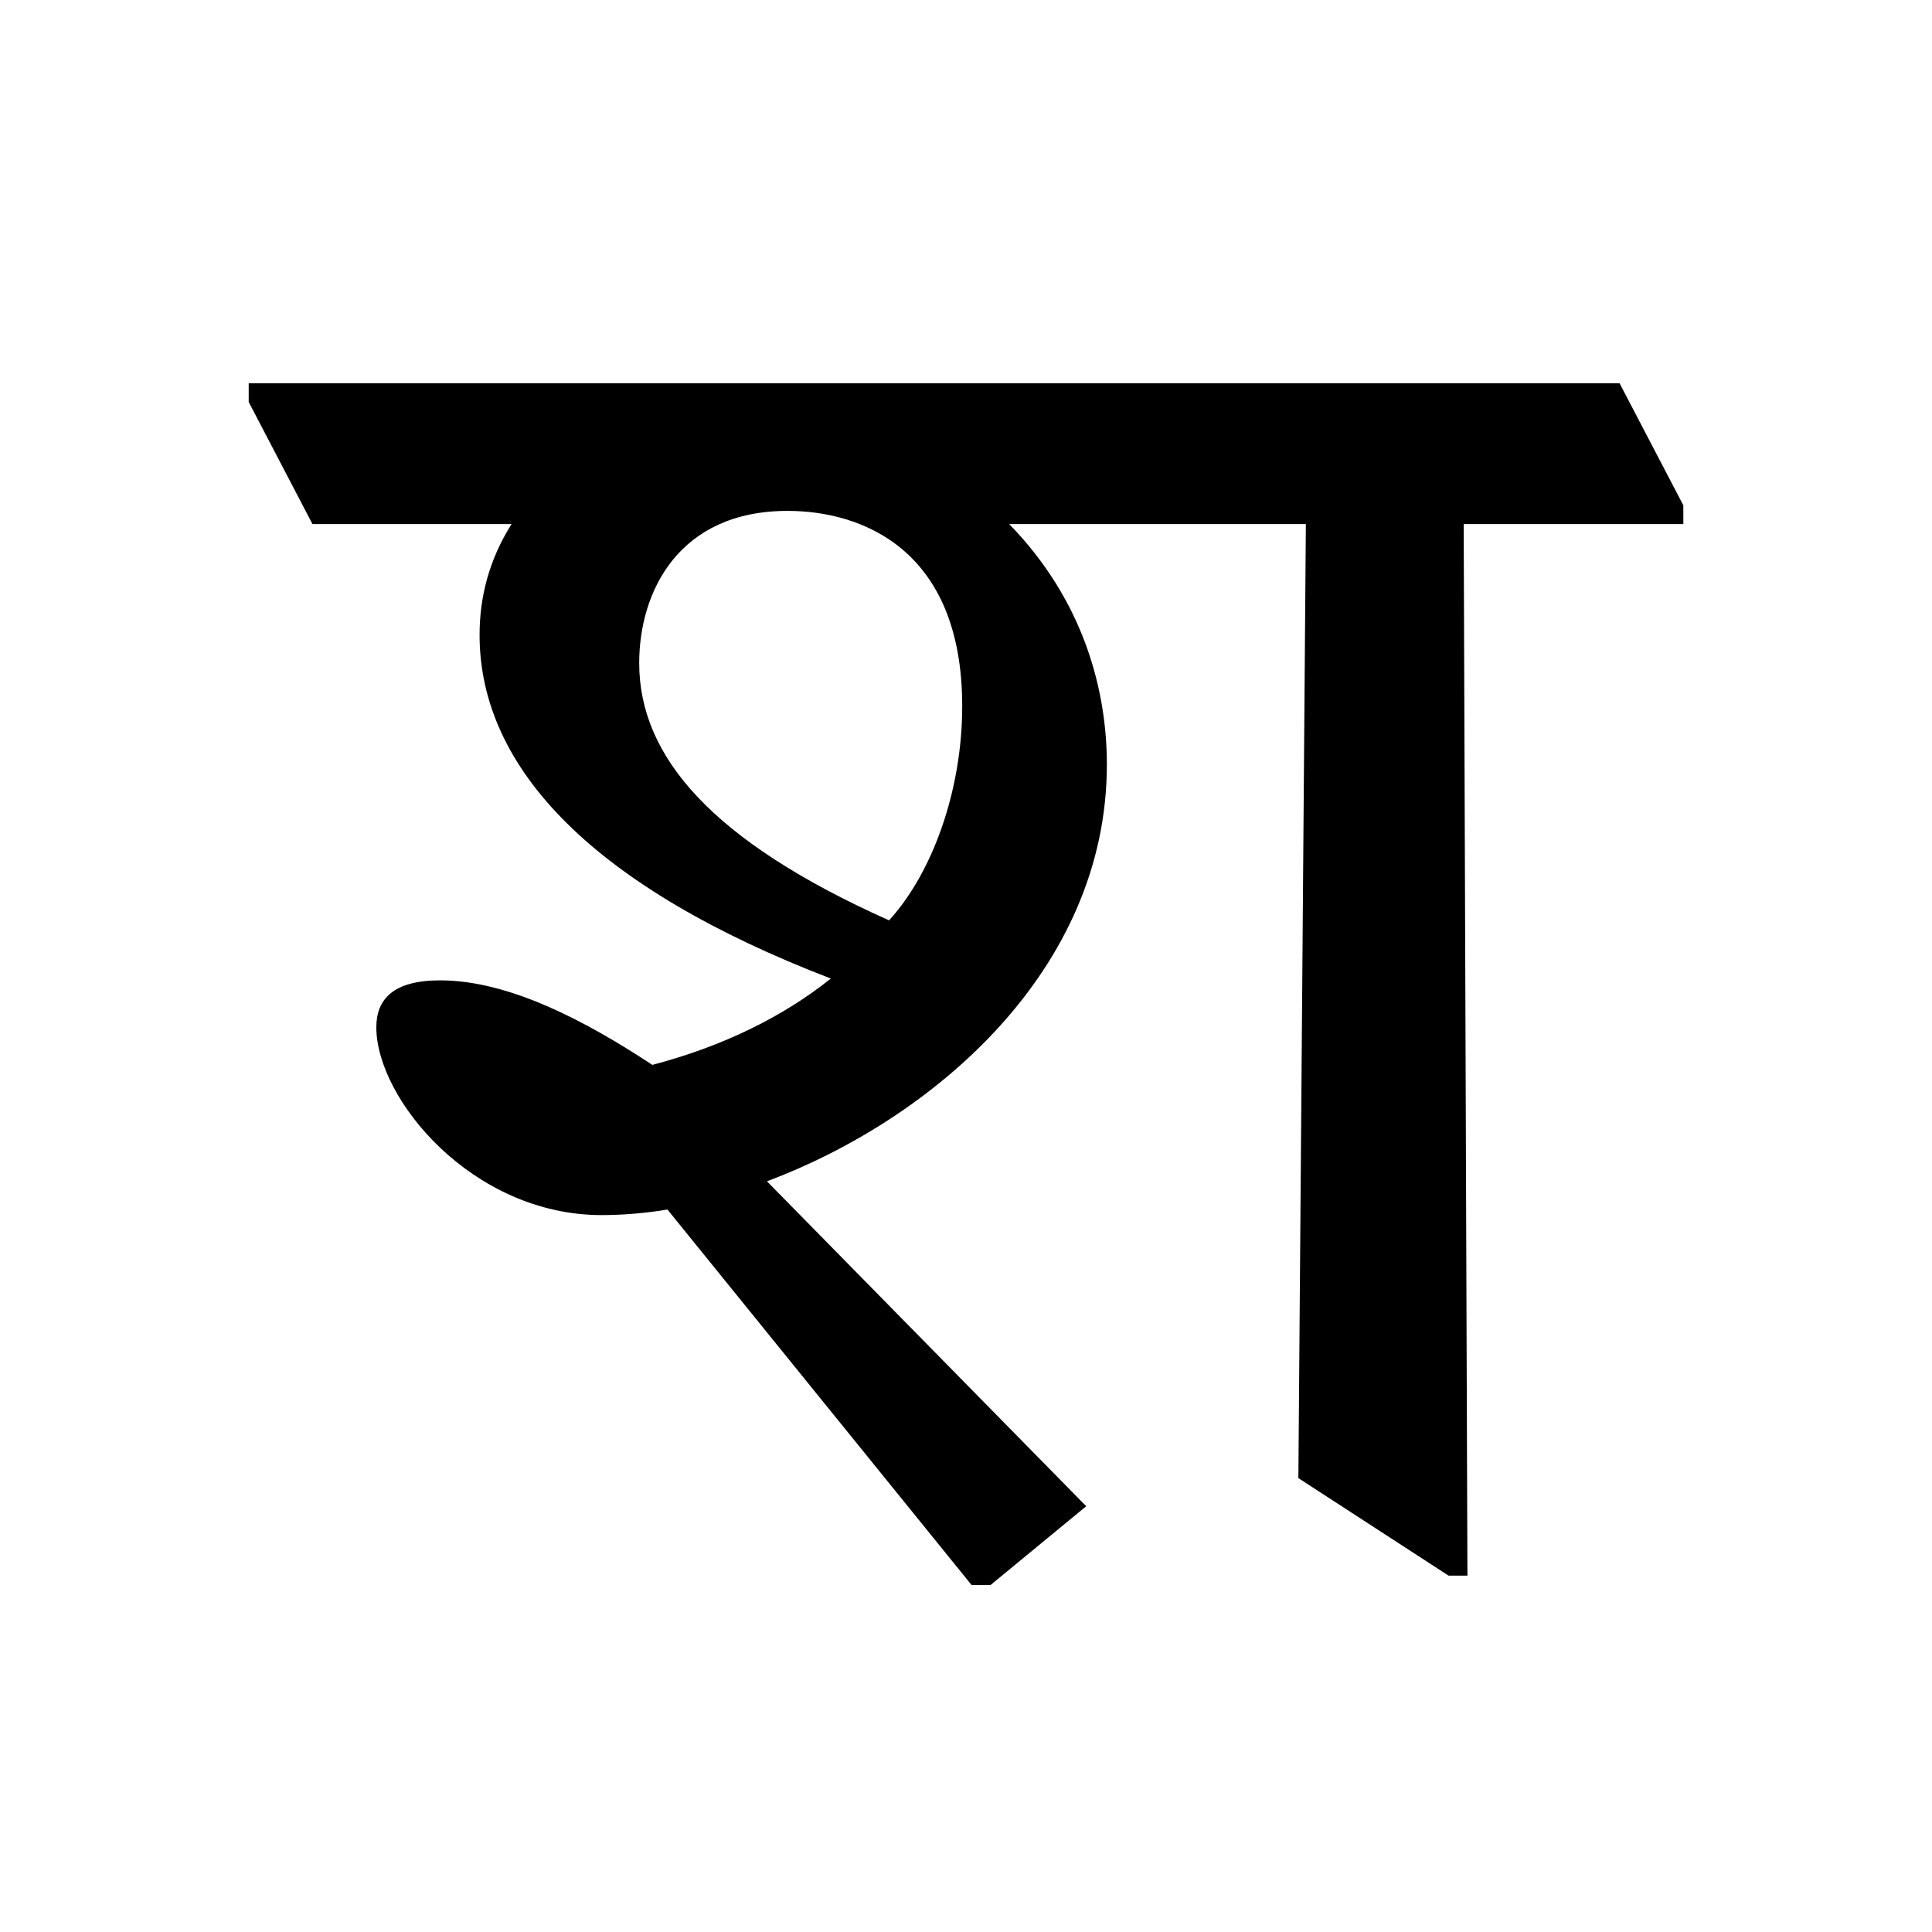 <?xml version='1.0' encoding='UTF-8'?>
<svg xmlns="http://www.w3.org/2000/svg" xmlns:xlink="http://www.w3.org/1999/xlink" width="250px" height="250px" viewBox="0 0 250 250" y="0px" x="0px" enable-background="new 0 0 250 250"><defs><symbol overflow="visible" id="ab0d210aa"><path d="M130-132.438l-.969 123.454L148.47 3.64h2.437l-.484-136.078h28.422v-2.422l-8.25-15.797H-6.796v2.422l8.25 15.797h25.765c-2.922 4.625-4.14 9.484-4.14 14.343 0 17.485 15.077 32.797 45.452 44.469-6.078 4.86-13.86 8.75-23.094 11.172-8.5-5.594-18.468-10.938-27.453-10.938-6.078 0-8.265 2.438-8.265 6.079 0 9.234 12.39 24.296 29.156 24.296 2.672 0 5.594-.234 8.516-.718L86.75 4.859h2.438l12.39-10.203L60.266-47.39c21.375-8.015 43.984-27.203 43.984-53.937 0-9.484-2.922-21.14-12.64-31.11zm-67.063-1.703c9.47 0 22.594 4.86 22.594 25.282 0 10.937-3.89 21.625-9.469 27.703-22.843-10.219-32.328-21.14-32.328-33.297 0-9.234 5.11-19.688 19.203-19.688zm0 0"/></symbol></defs><use xlink:href="#ab0d210aa" x="38.978" y="200.25"/></svg>